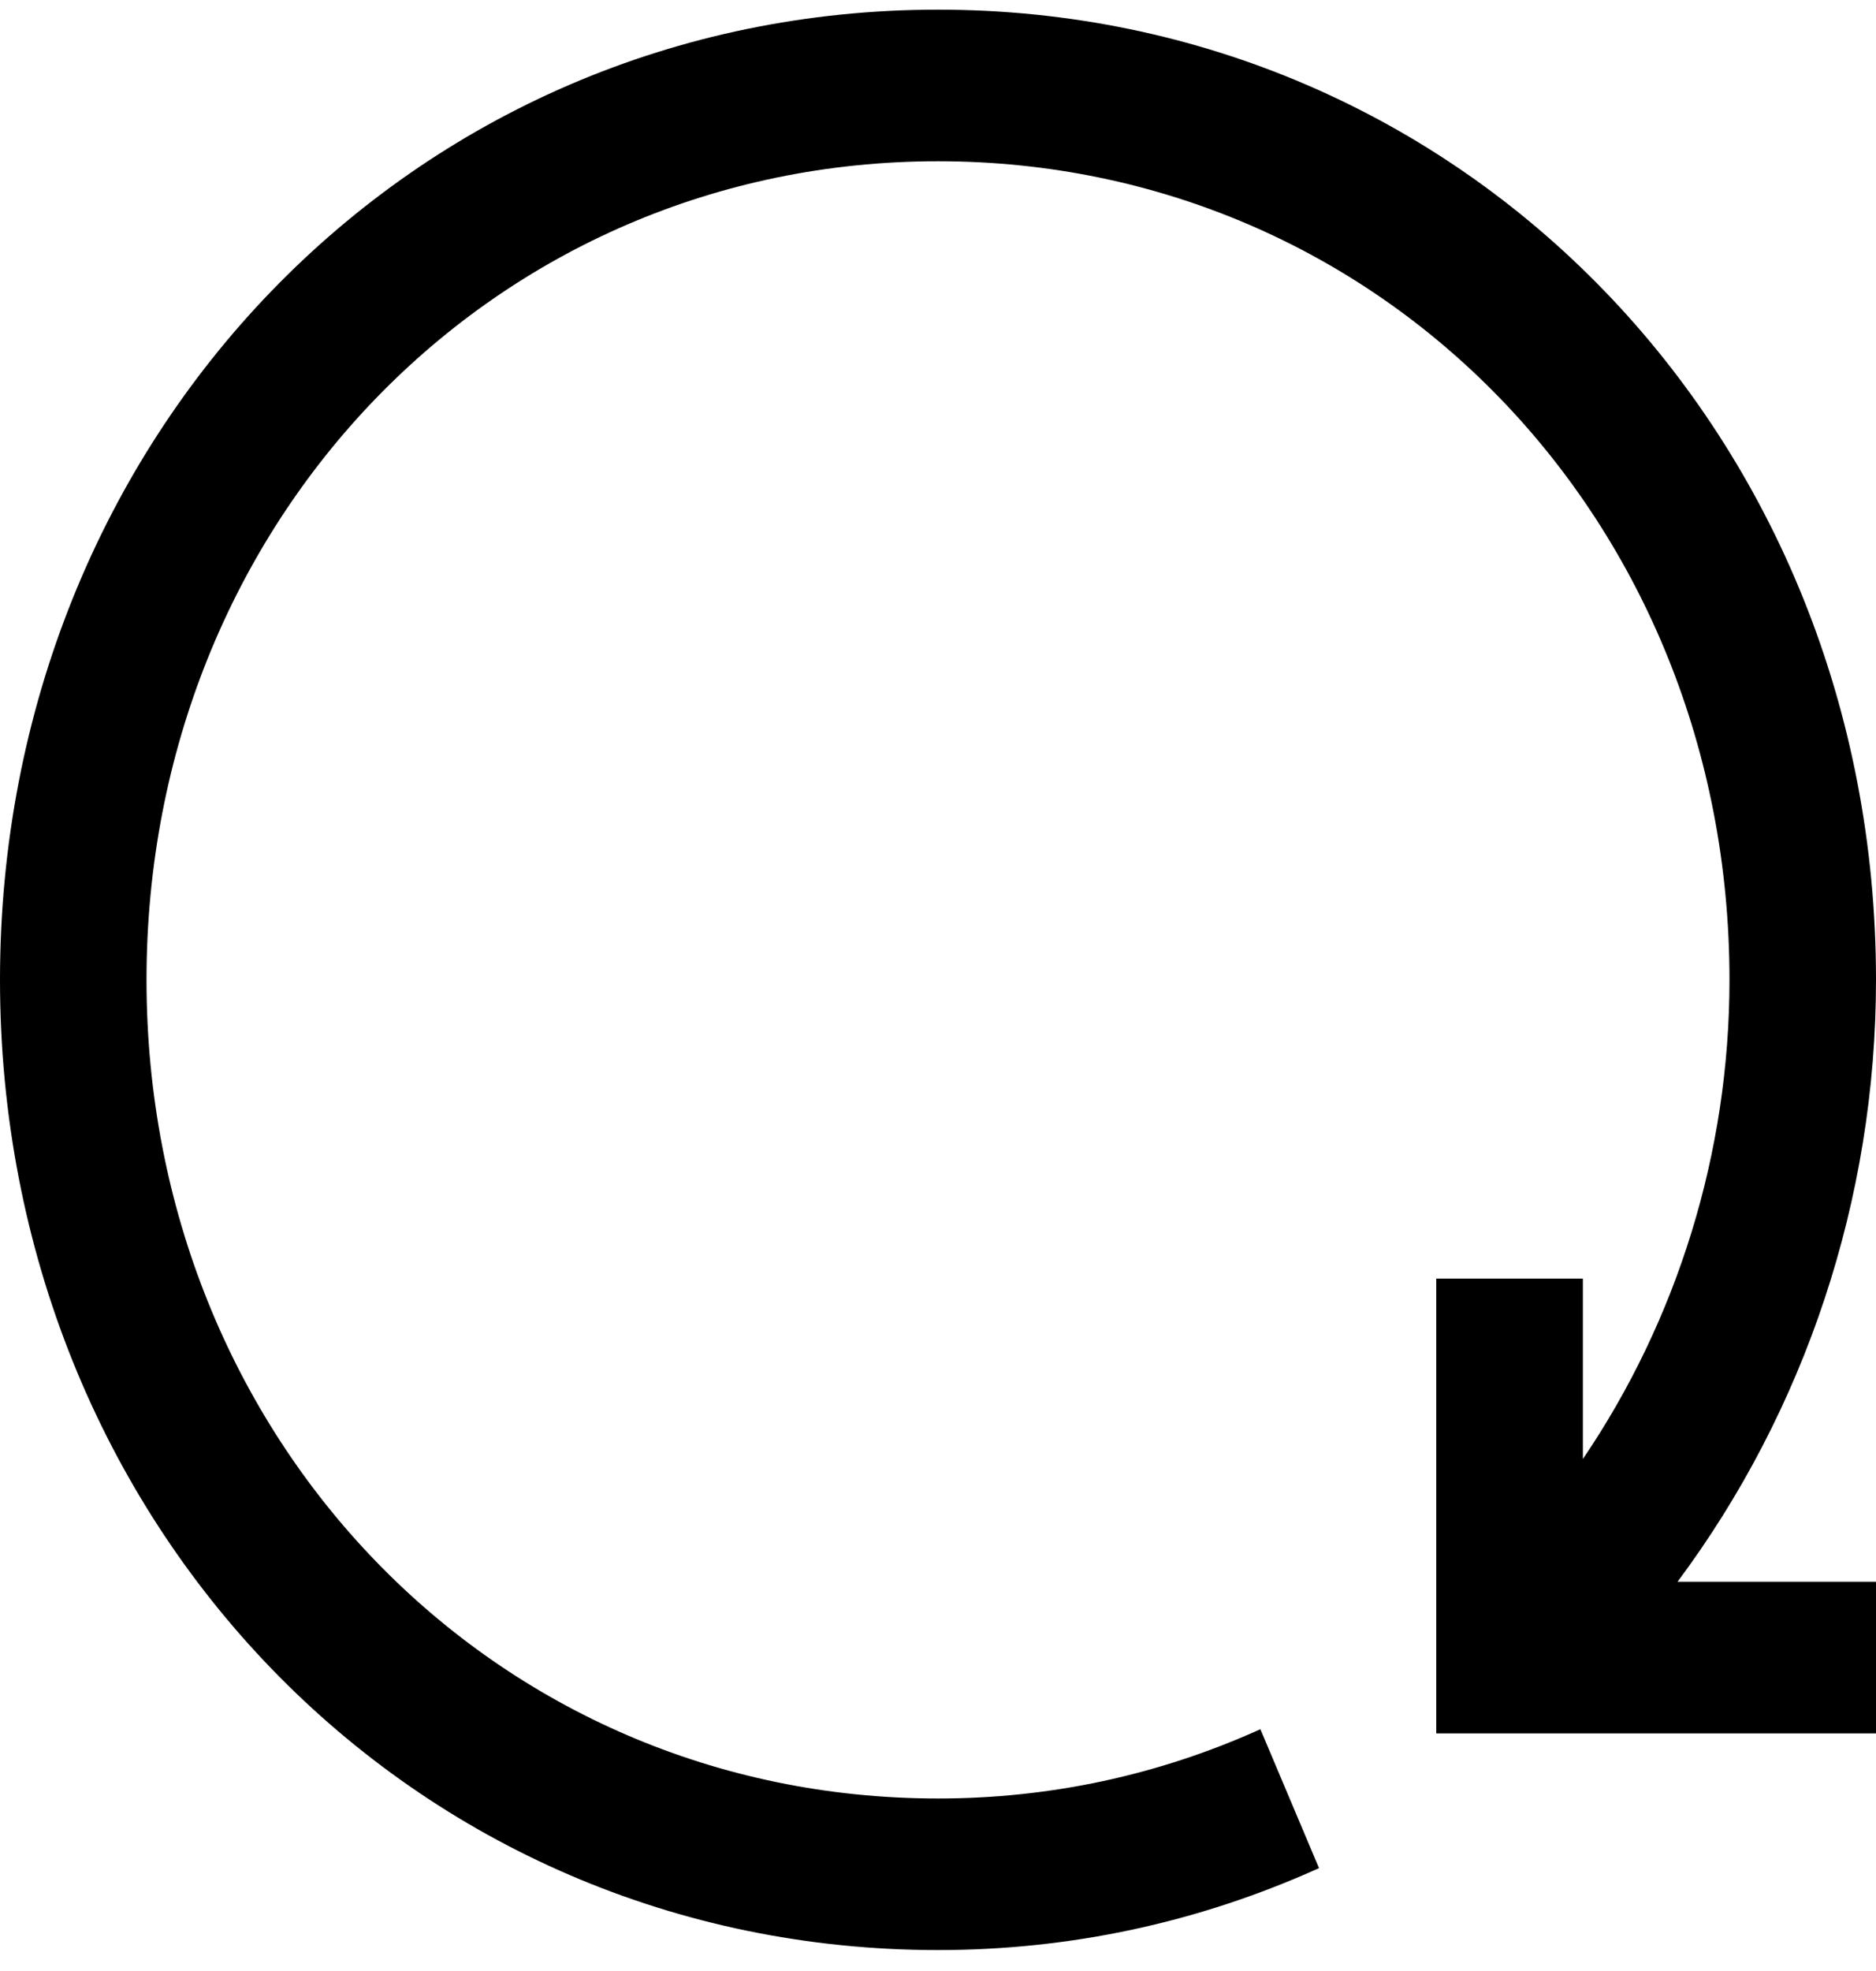 <svg width="20" height="21" viewBox="0 0 20 21" fill="none" xmlns="http://www.w3.org/2000/svg">
<path d="M20 10.44C20 4.643 15.607 0.103 10 0.103C4.393 0.103 0 4.643 0 10.44C0 16.237 4.393 20.777 10 20.777C11.412 20.777 12.778 20.483 14.062 19.904L13.437 18.424C12.351 18.914 11.195 19.162 10 19.162C5.269 19.162 1.562 15.331 1.562 10.44C1.562 5.549 5.269 1.718 10 1.718C14.731 1.718 18.438 5.549 18.438 10.44C18.438 12.28 17.882 14.062 16.875 15.545V13.623H15.312V18.469H20V16.853H17.884C19.244 15.029 20 12.775 20 10.44Z" fill="black"/>
</svg>
